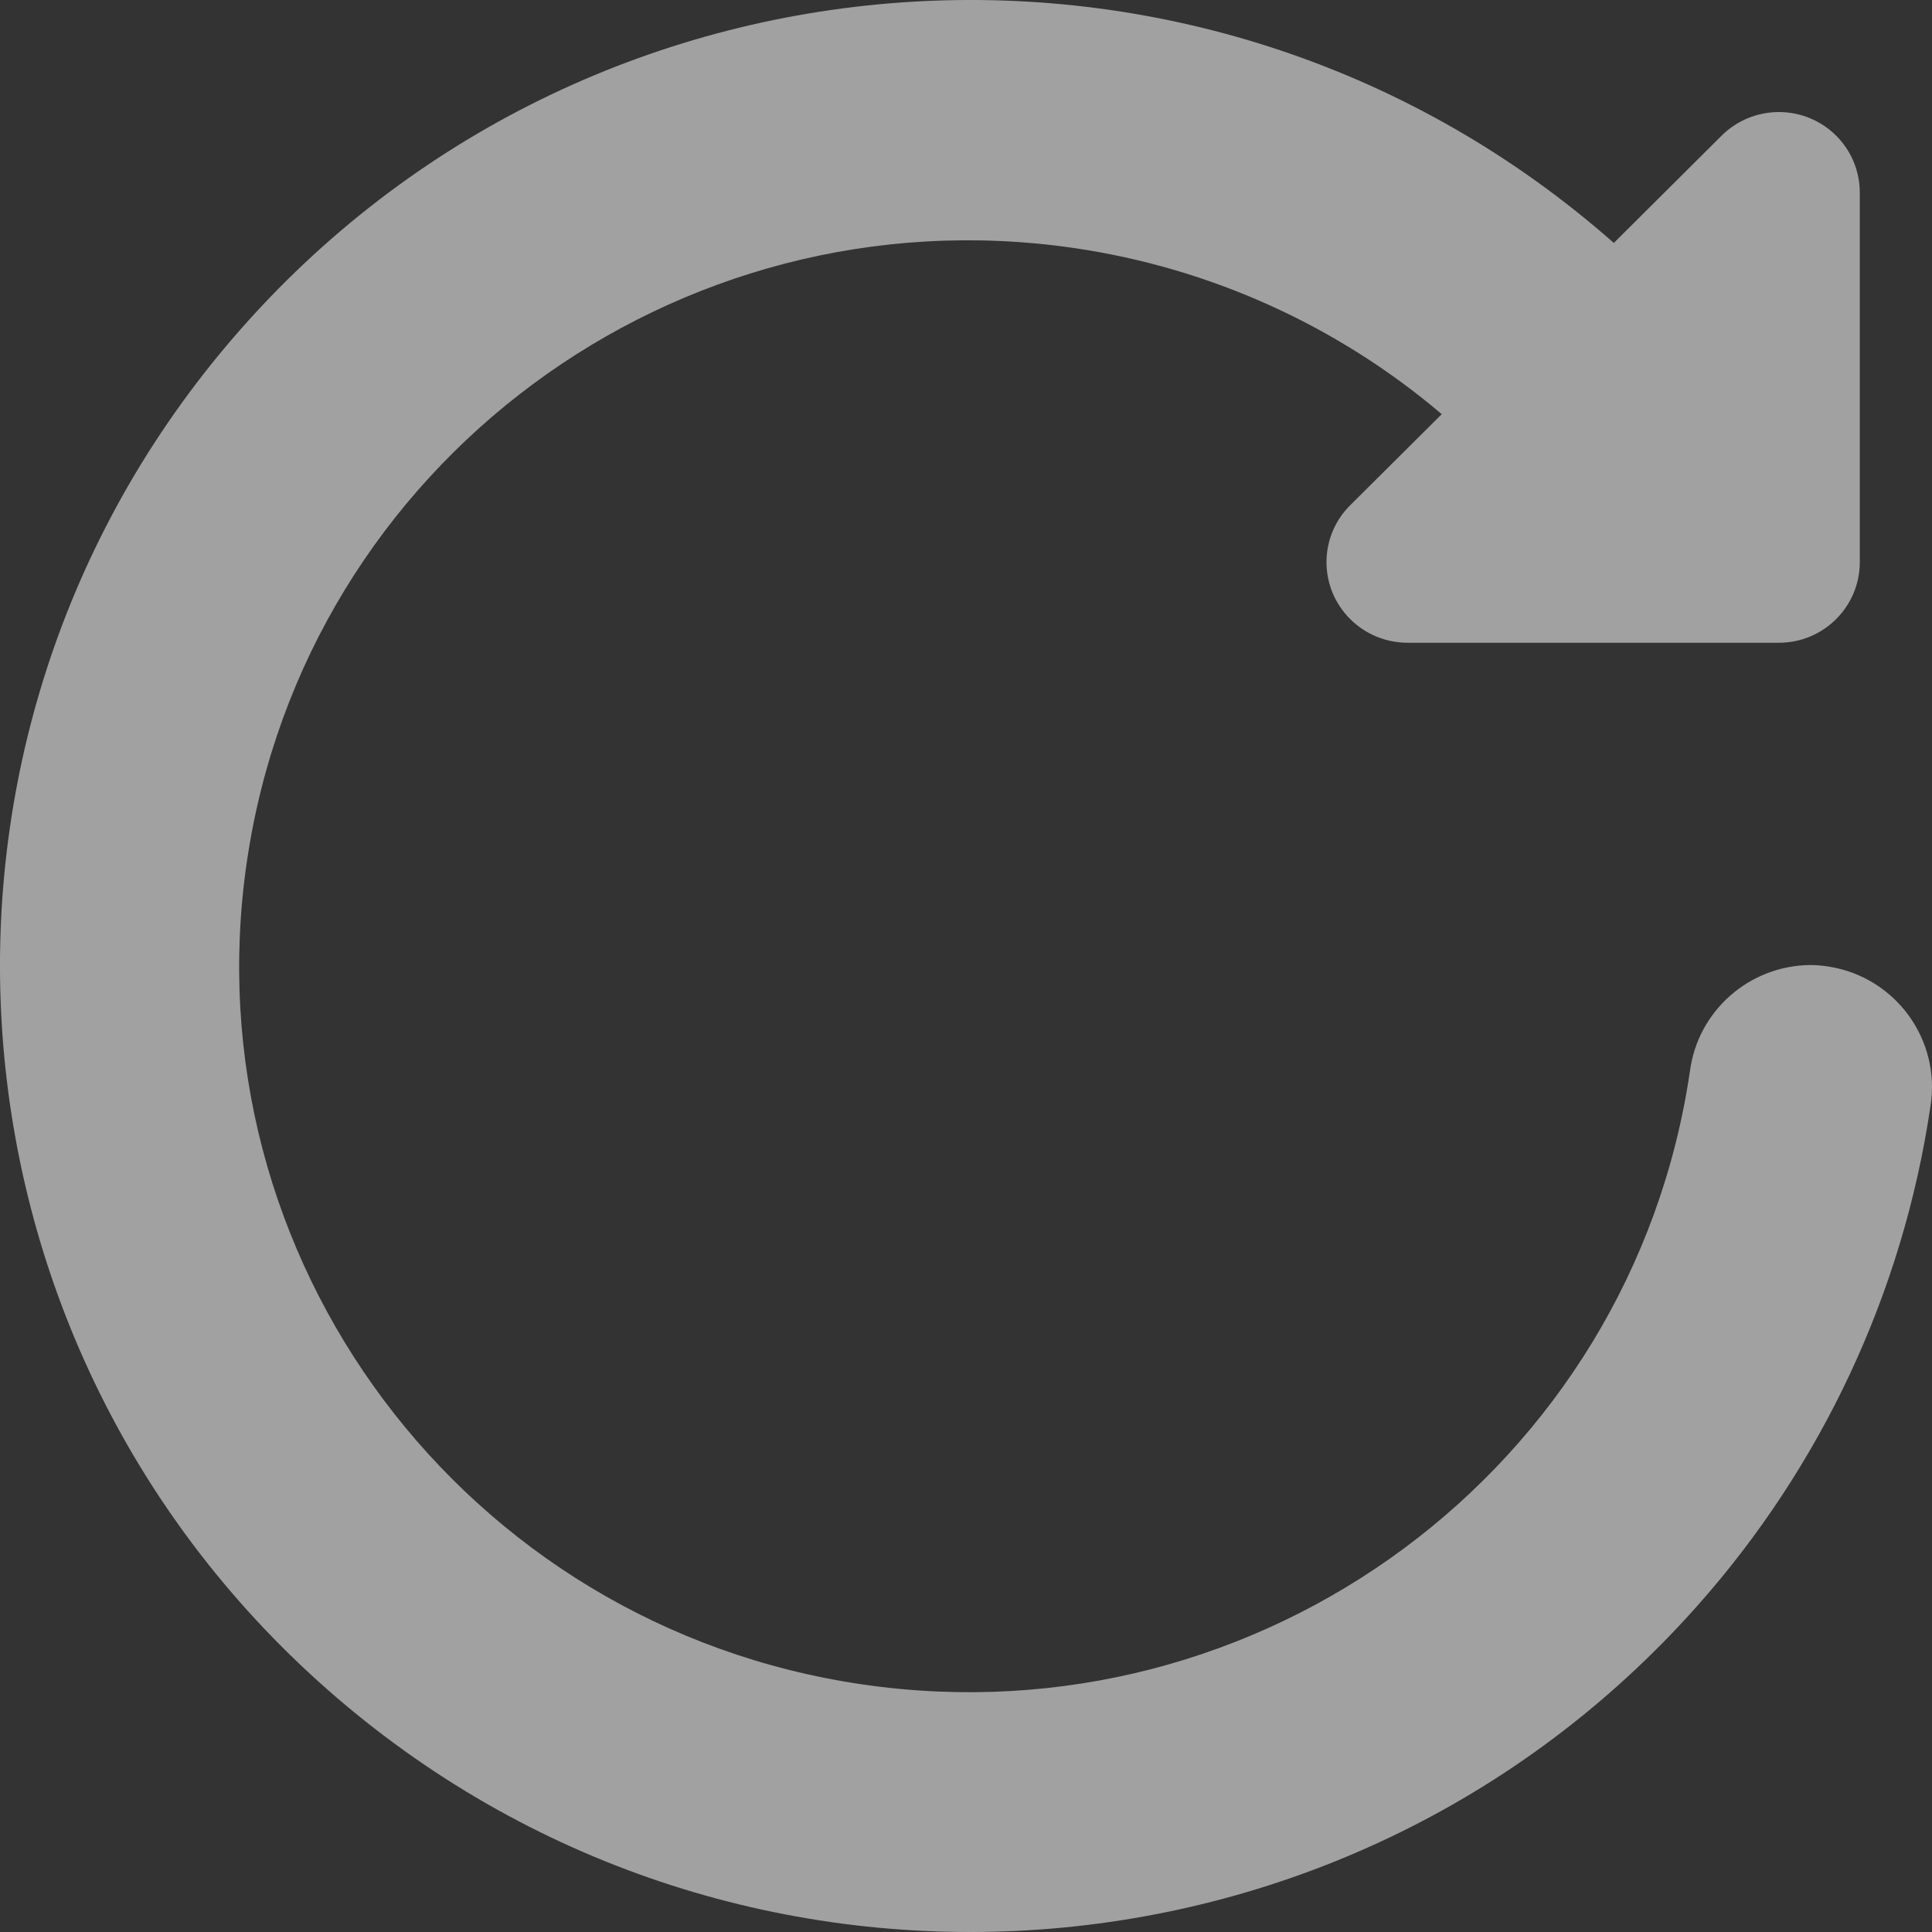 <svg width="16" height="16" viewBox="0 0 16 16" fill="none" xmlns="http://www.w3.org/2000/svg">
<rect x="0" y="0" width="16" height="16" fill="#333333" stroke="none"/>
<path d="M14.993 7.992C14.486 7.996 14.06 8.372 13.995 8.873C13.512 12.158 10.445 14.431 7.145 13.95C3.846 13.47 1.562 10.417 2.045 7.132C2.528 3.847 5.595 1.574 8.894 2.054C10.019 2.218 11.075 2.695 11.94 3.43L11.182 4.184C10.92 4.444 10.92 4.867 11.182 5.127C11.308 5.253 11.479 5.323 11.658 5.323H14.732C15.102 5.323 15.402 5.024 15.402 4.655V1.595C15.402 1.226 15.102 0.928 14.732 0.928C14.554 0.928 14.384 0.998 14.258 1.123L13.365 2.012C10.043 -0.918 4.964 -0.612 2.021 2.695C-0.922 6.002 -0.615 11.058 2.707 13.988C6.029 16.918 11.108 16.612 14.051 13.305C15.087 12.141 15.76 10.701 15.987 9.163C16.076 8.612 15.699 8.093 15.146 8.005C15.095 7.997 15.044 7.992 14.993 7.992Z" fill="white" fill-opacity="0.54"/>
</svg>
